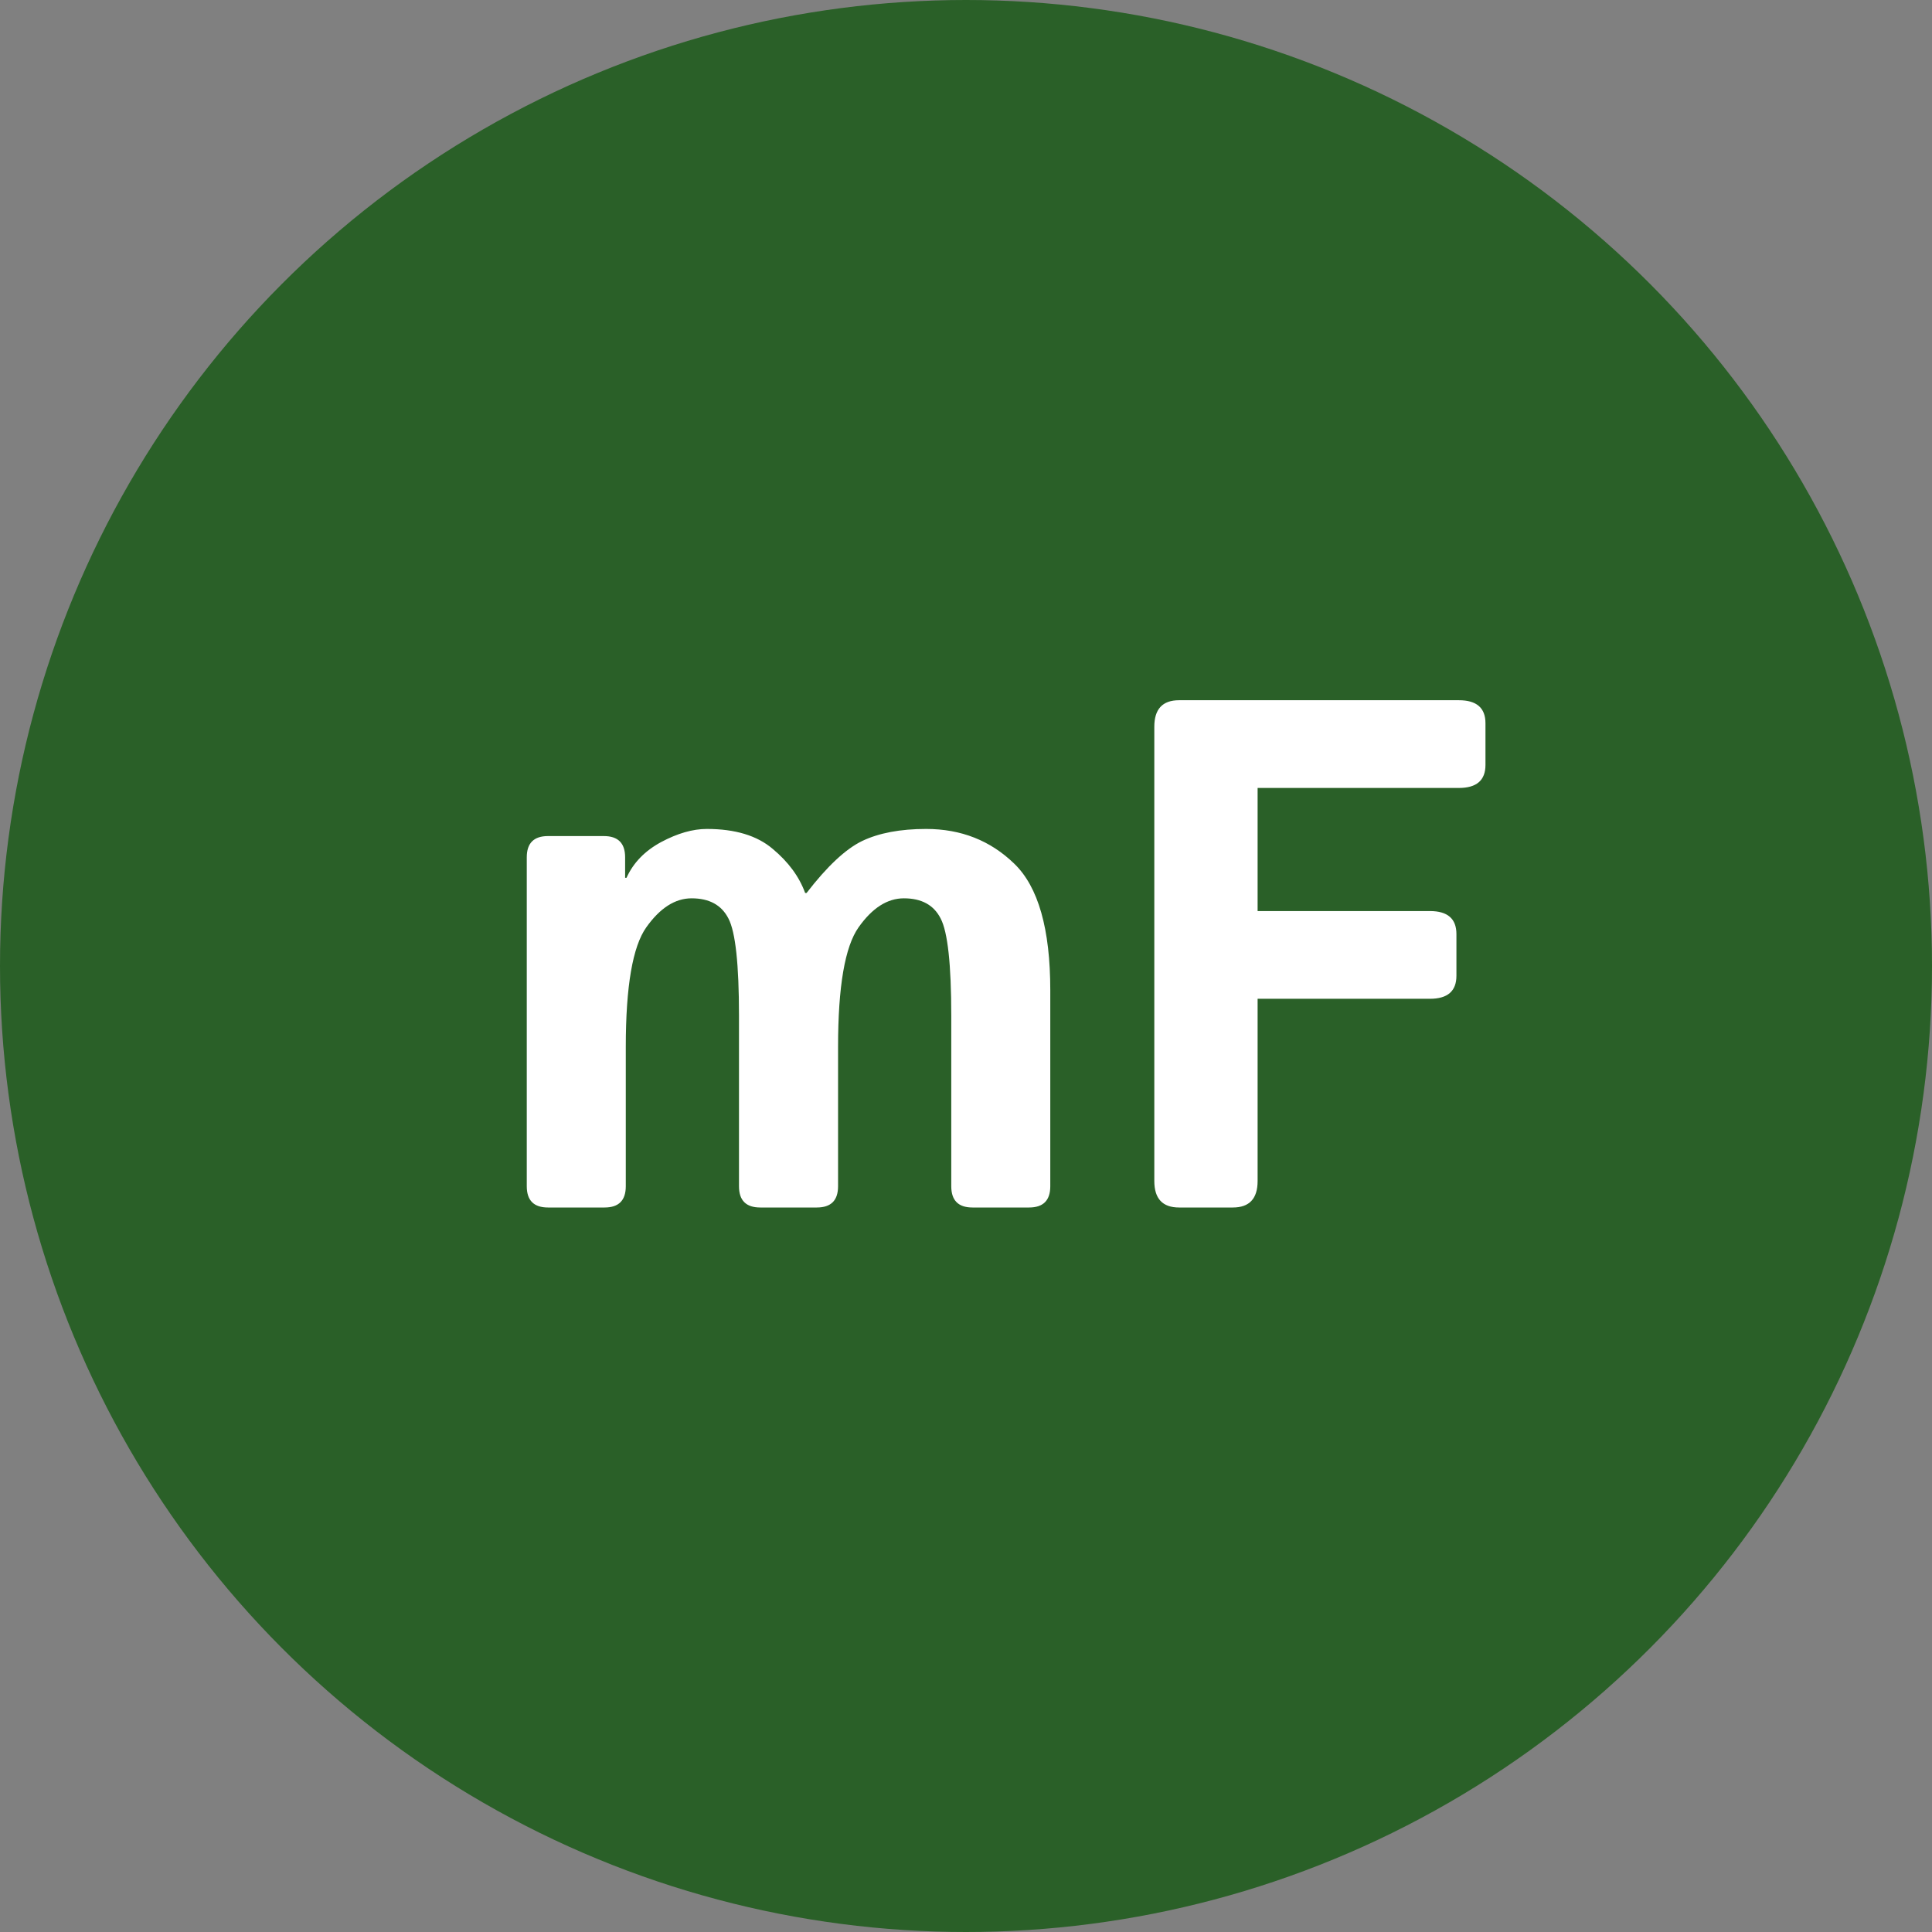 <svg width="32" height="32" viewBox="0 0 32 32" fill="none" xmlns="http://www.w3.org/2000/svg">
<rect x="0" y="0" width="32" height="32" fill="#808080" stroke="none"/>
<circle cx="16" cy="16" r="16" fill="#2A6028"/>
<path d="M9.076 20C8.842 20 8.725 19.883 8.725 19.648V14.199C8.725 13.965 8.842 13.848 9.076 13.848H10.002C10.236 13.848 10.354 13.965 10.354 14.199V14.539H10.377C10.49 14.289 10.682 14.092 10.951 13.947C11.221 13.803 11.473 13.73 11.707 13.73C12.176 13.73 12.539 13.84 12.797 14.059C13.059 14.277 13.238 14.521 13.336 14.791H13.359C13.699 14.35 14.006 14.062 14.279 13.93C14.557 13.797 14.91 13.73 15.34 13.73C15.918 13.73 16.404 13.922 16.799 14.305C17.197 14.688 17.396 15.387 17.396 16.402V19.648C17.396 19.883 17.279 20 17.045 20H16.107C15.873 20 15.756 19.883 15.756 19.648V16.824C15.756 15.973 15.697 15.435 15.58 15.213C15.467 14.99 15.264 14.879 14.971 14.879C14.697 14.879 14.447 15.039 14.221 15.359C13.994 15.68 13.881 16.34 13.881 17.34V19.648C13.881 19.883 13.764 20 13.529 20H12.592C12.357 20 12.24 19.883 12.24 19.648V16.824C12.24 15.973 12.182 15.435 12.065 15.213C11.951 14.99 11.748 14.879 11.455 14.879C11.182 14.879 10.932 15.039 10.705 15.359C10.479 15.676 10.365 16.336 10.365 17.34V19.648C10.365 19.883 10.248 20 10.014 20H9.076ZM19.529 20C19.256 20 19.119 19.854 19.119 19.561V12.037C19.119 11.744 19.256 11.598 19.529 11.598H24.164C24.457 11.598 24.604 11.725 24.604 11.979V12.67C24.604 12.924 24.457 13.051 24.164 13.051H20.83V15.09H23.684C23.977 15.09 24.123 15.217 24.123 15.471V16.162C24.123 16.416 23.977 16.543 23.684 16.543H20.83V19.561C20.83 19.854 20.693 20 20.42 20H19.529Z" fill="white"/>
</svg>
